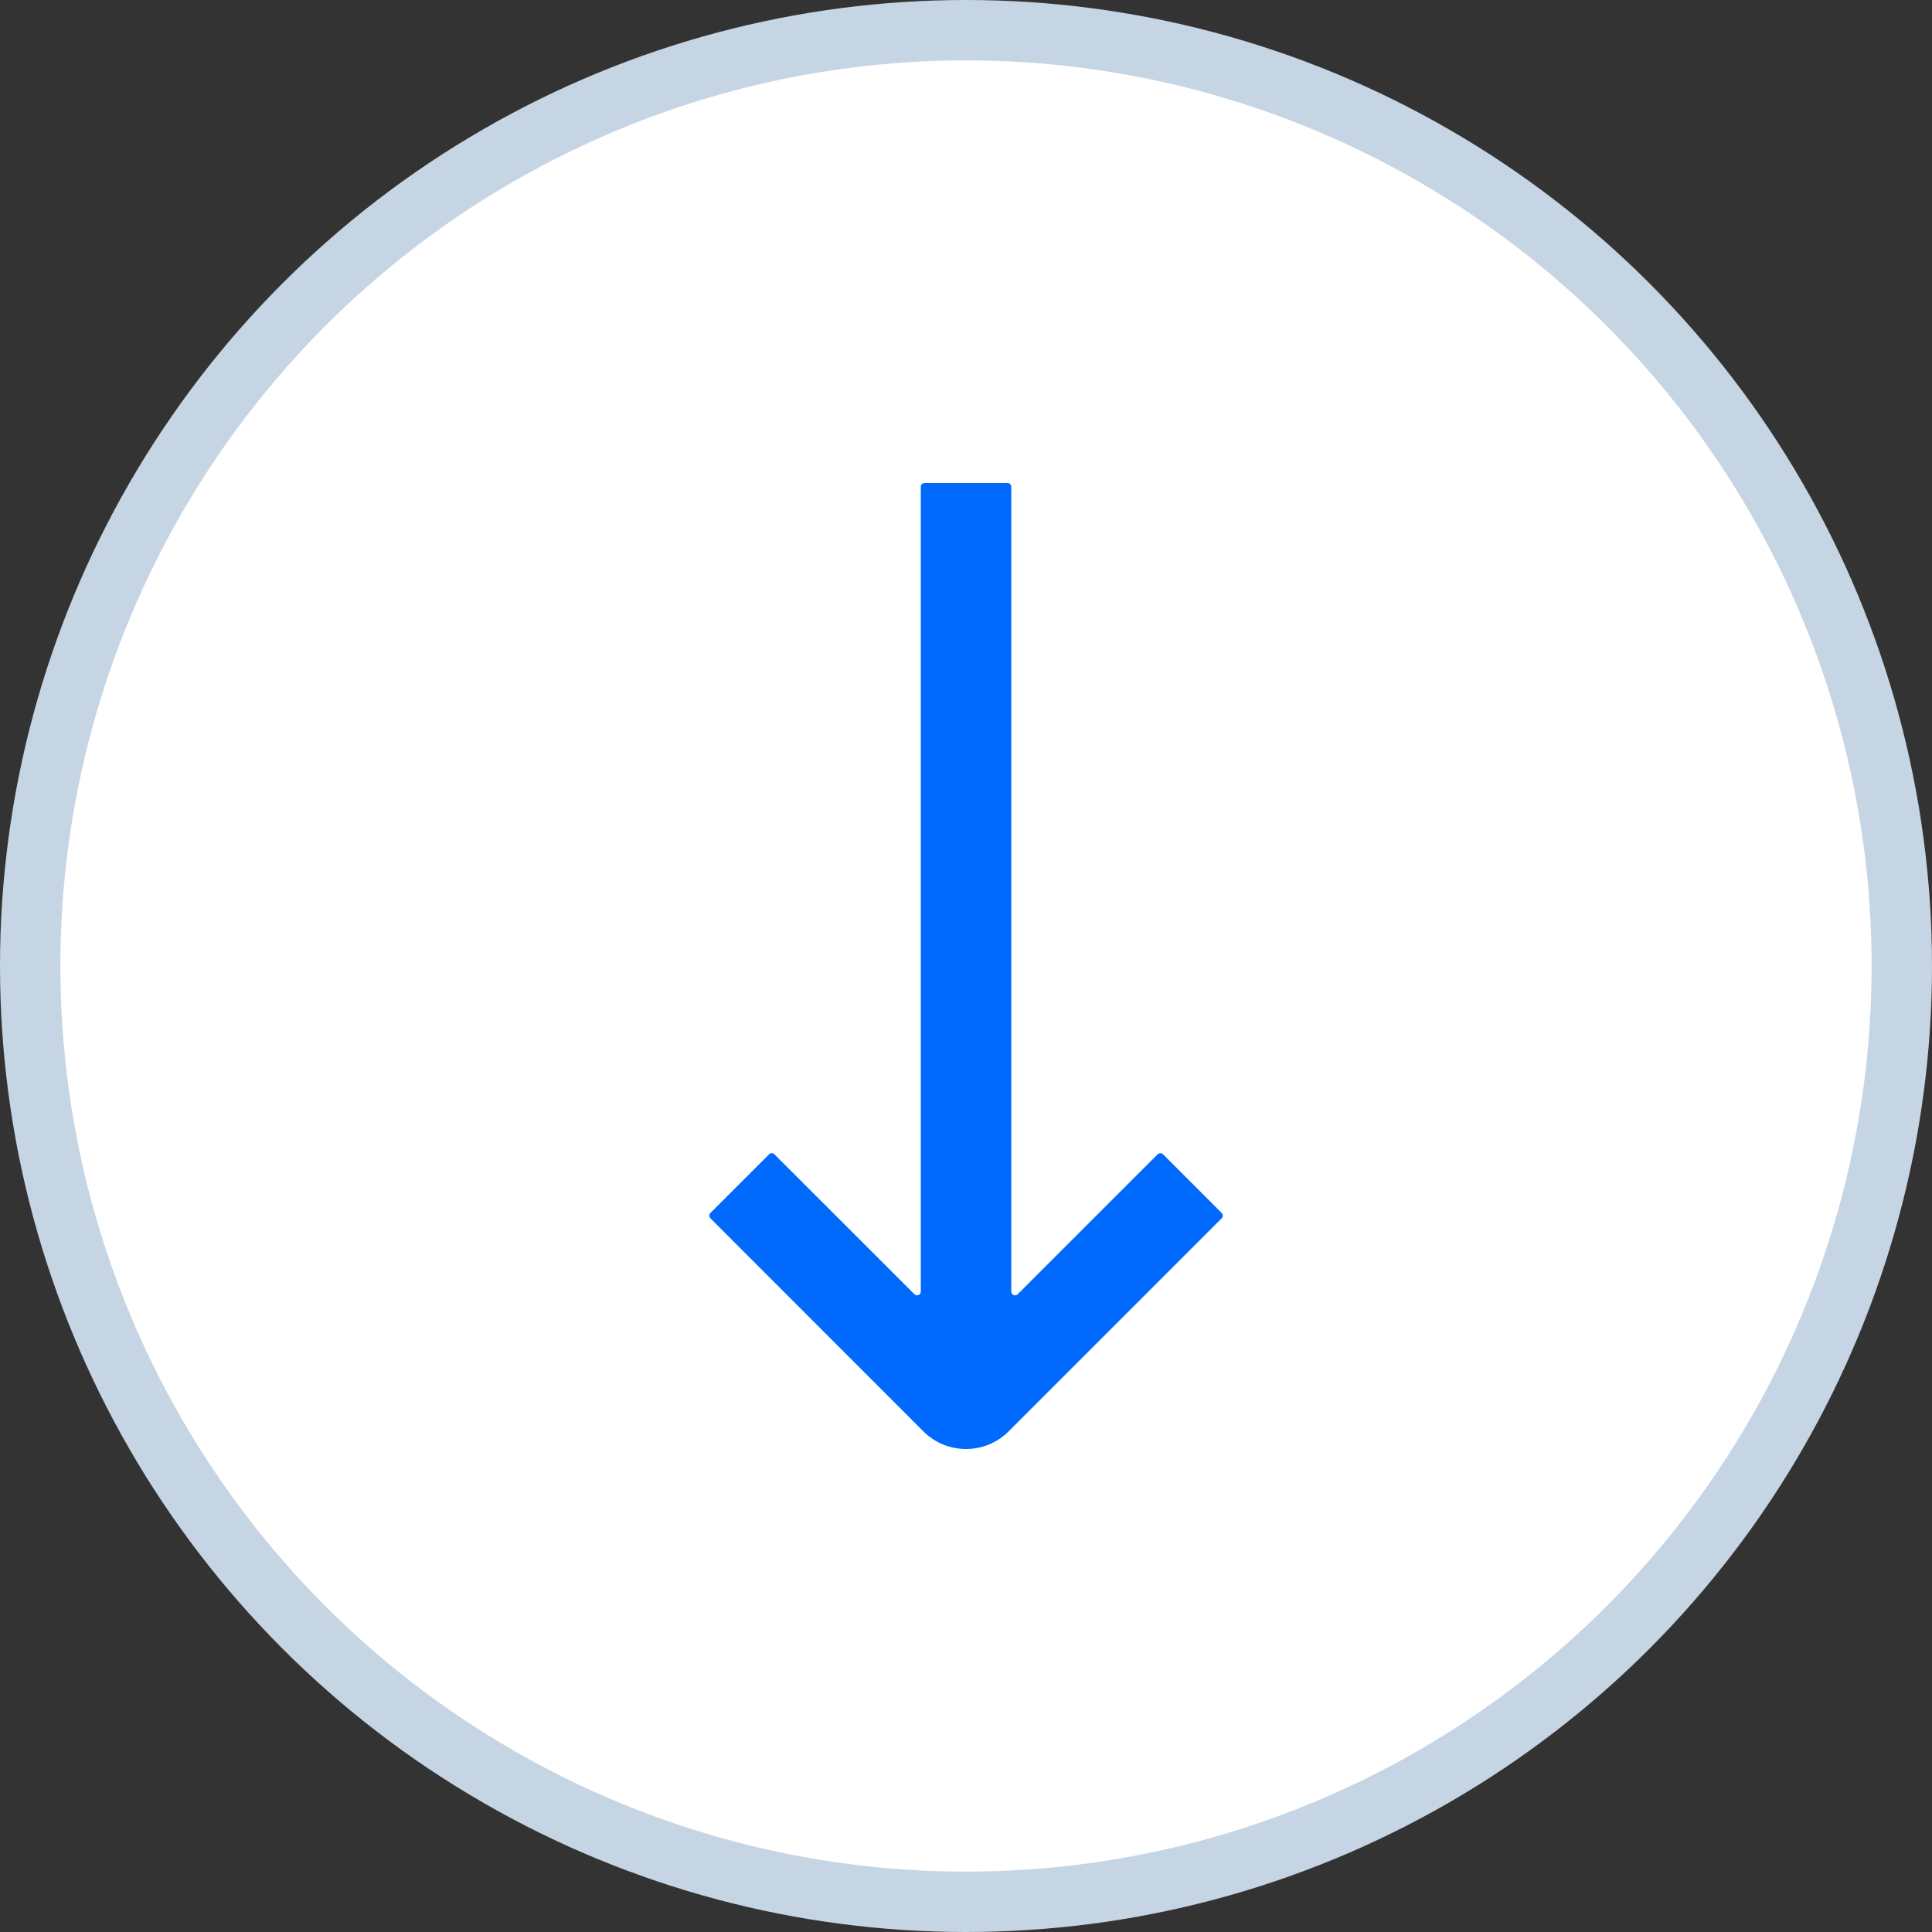 <svg width="32" height="32" viewBox="0 0 32 32" fill="none" xmlns="http://www.w3.org/2000/svg">
  <rect x="0" y="0" width="32" height="32" fill="#333333" stroke="none"/>
  <circle cx="16" cy="16" r="15.5" fill="white" stroke="#C6D5E3"/>
  <path d="M20.235 20.179L16.707 23.707C16.316 24.098 15.684 24.098 15.293 23.707L11.767 20.179C11.742 20.154 11.742 20.115 11.767 20.09L12.738 19.119C12.763 19.094 12.802 19.094 12.827 19.119L15.145 21.436C15.184 21.475 15.251 21.447 15.251 21.393V8.062C15.251 8.028 15.279 8 15.314 8H16.688C16.722 8 16.75 8.028 16.75 8.062V21.393C16.75 21.449 16.818 21.475 16.857 21.436L19.174 19.119C19.2 19.094 19.238 19.094 19.264 19.119L20.235 20.09C20.26 20.115 20.26 20.154 20.235 20.179Z" fill="#006AFF"/>
</svg>
